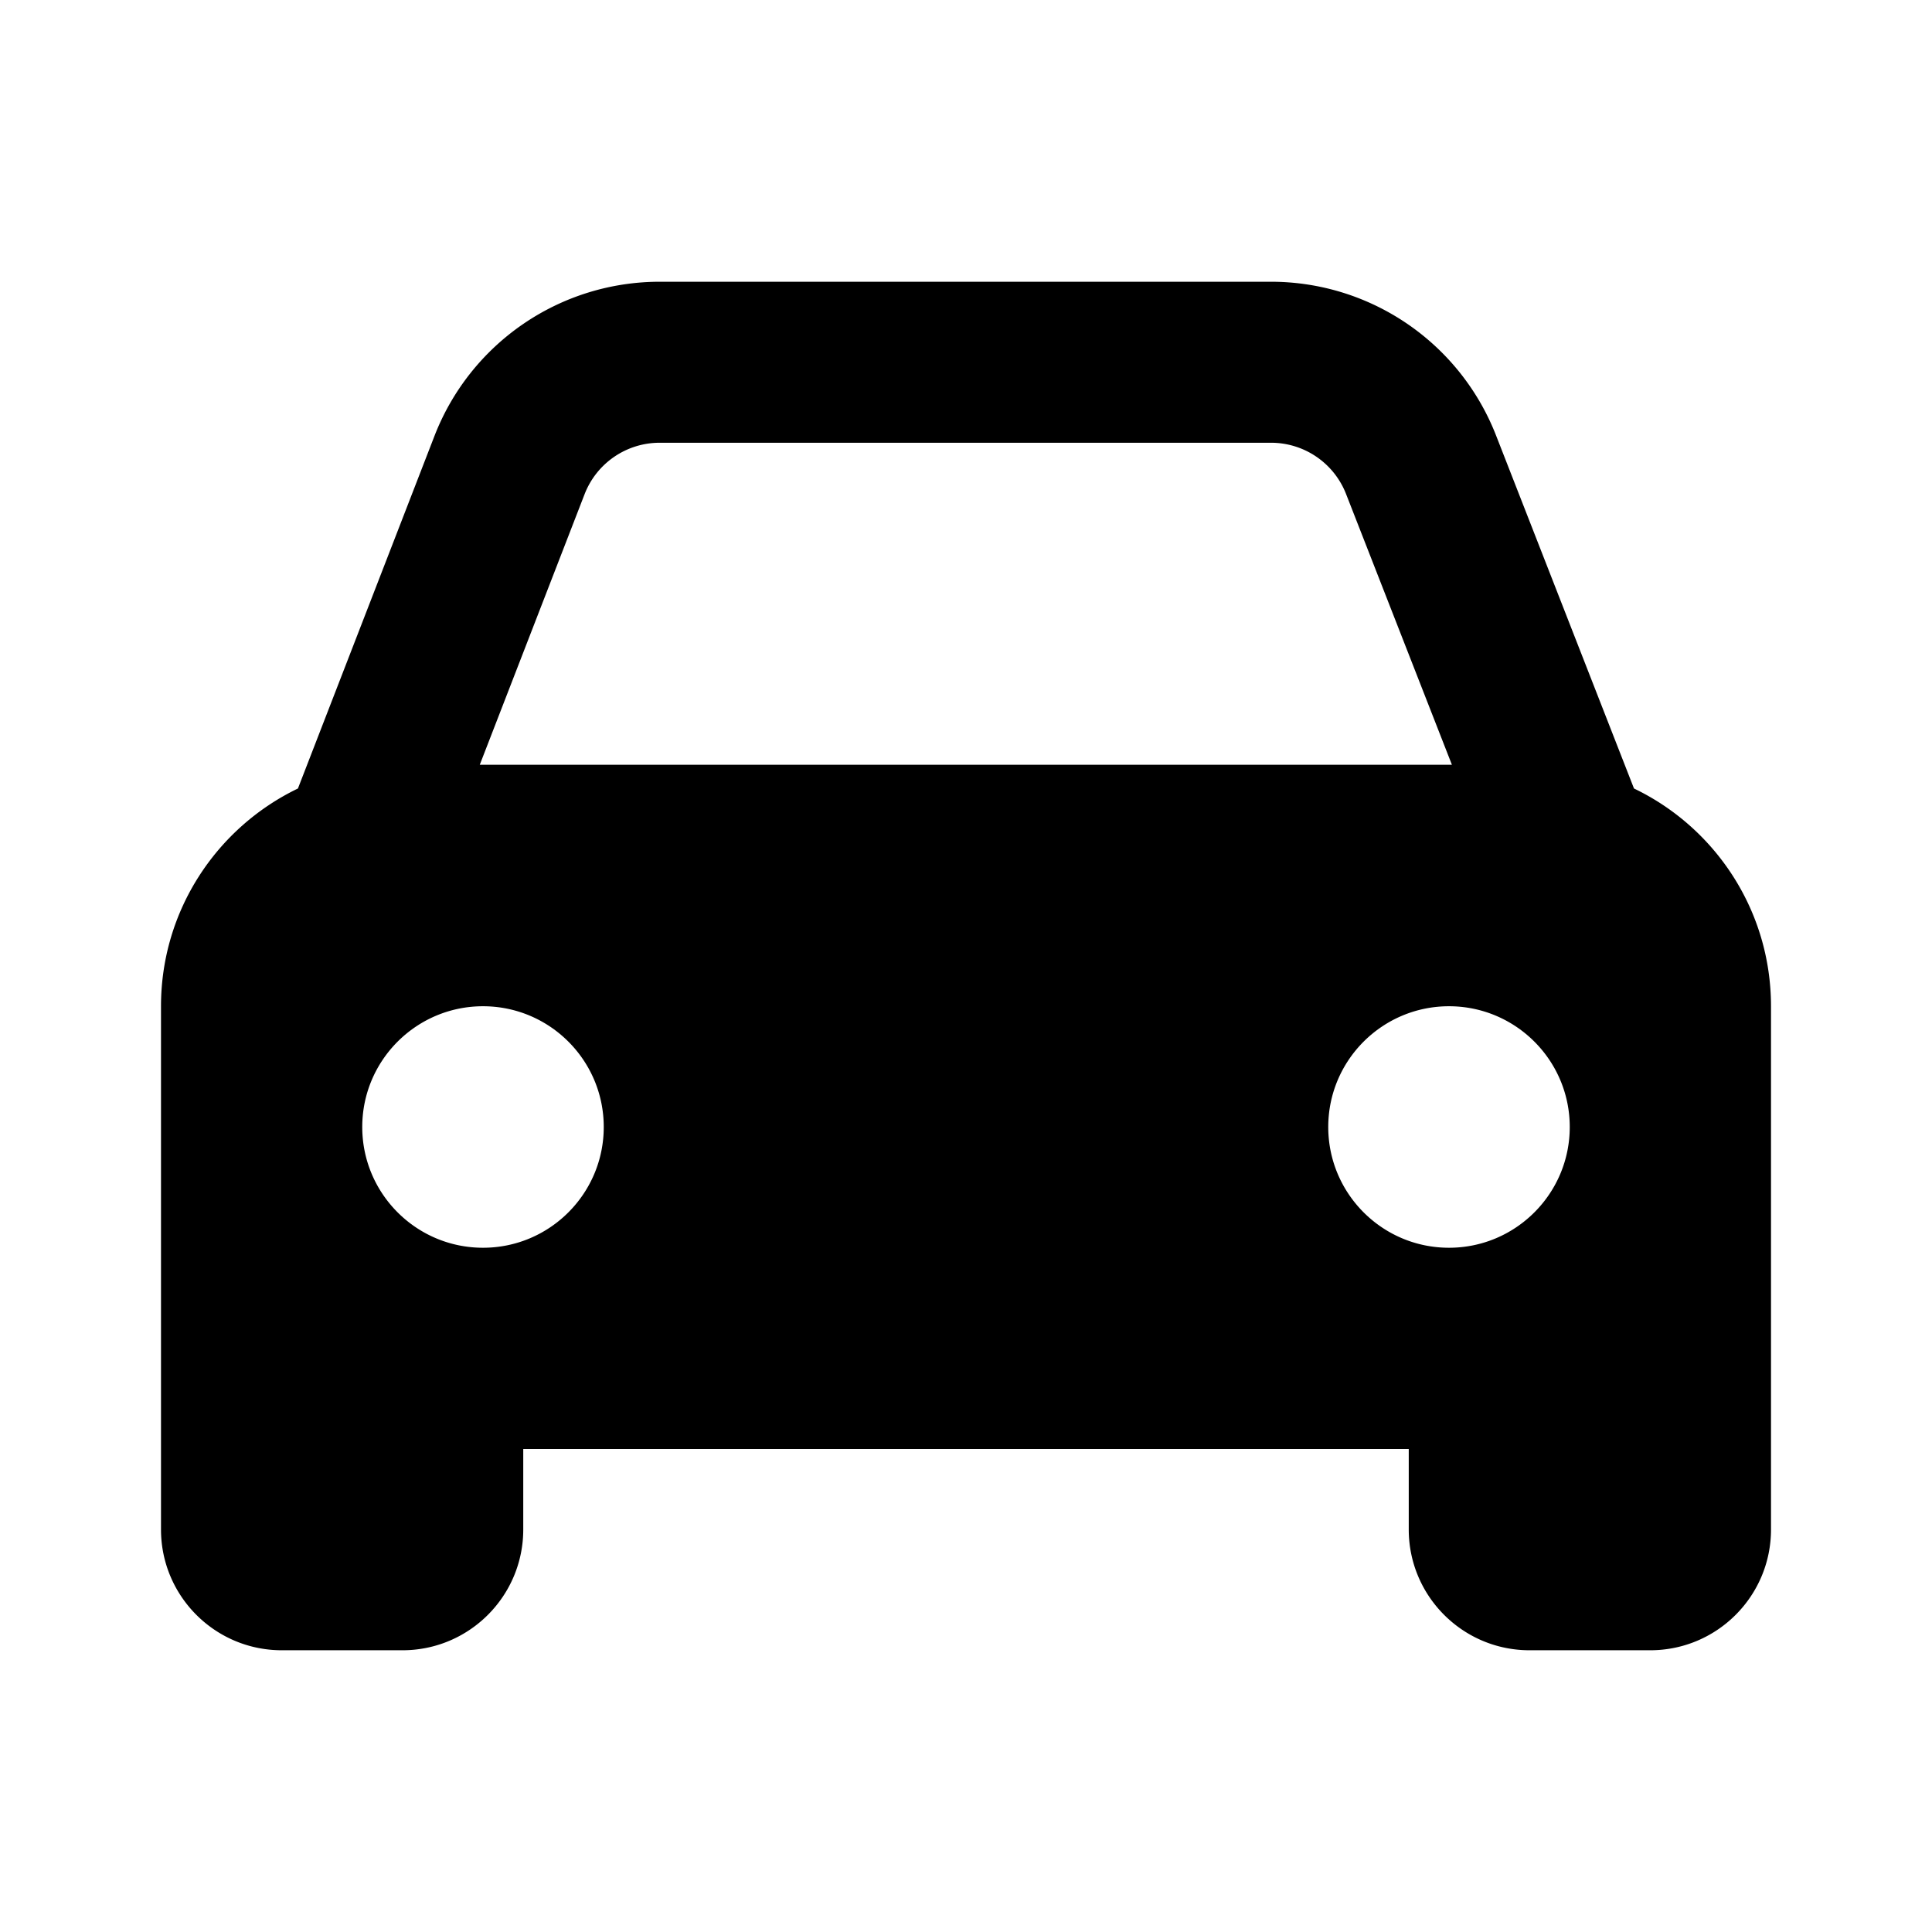 <svg width="24" height="24" viewBox="0 0 24 24">
  <path d="M5.397 5.416A3 3 0 0 1 8.195 3.5h7.595a3 3 0 0 1 2.794 1.908l1.714 4.387C21.305 10.278 22 11.308 22 12.5V19c0 .828-.672 1.5-1.5 1.5H19c-.828 0-1.5-.672-1.5-1.5v-1h-11v1c0 .828-.672 1.5-1.5 1.5H3.5c-.828 0-1.5-.672-1.5-1.5v-6.5c0-1.191.694-2.22 1.701-2.705l1.696-4.379Zm11.324.72a1 1 0 0 0-.931-.636H8.194a1 1 0 0 0-.932.639L5.96 9.5h12.076L16.721 6.136ZM7.5 14c0-.828-.672-1.5-1.5-1.5s-1.5.672-1.5 1.5.672 1.5 1.5 1.5 1.5-.672 1.5-1.5Zm12 0c0-.828-.672-1.5-1.5-1.5s-1.5.672-1.5 1.5.672 1.5 1.5 1.5 1.5-.672 1.5-1.5Z"/>
</svg>

